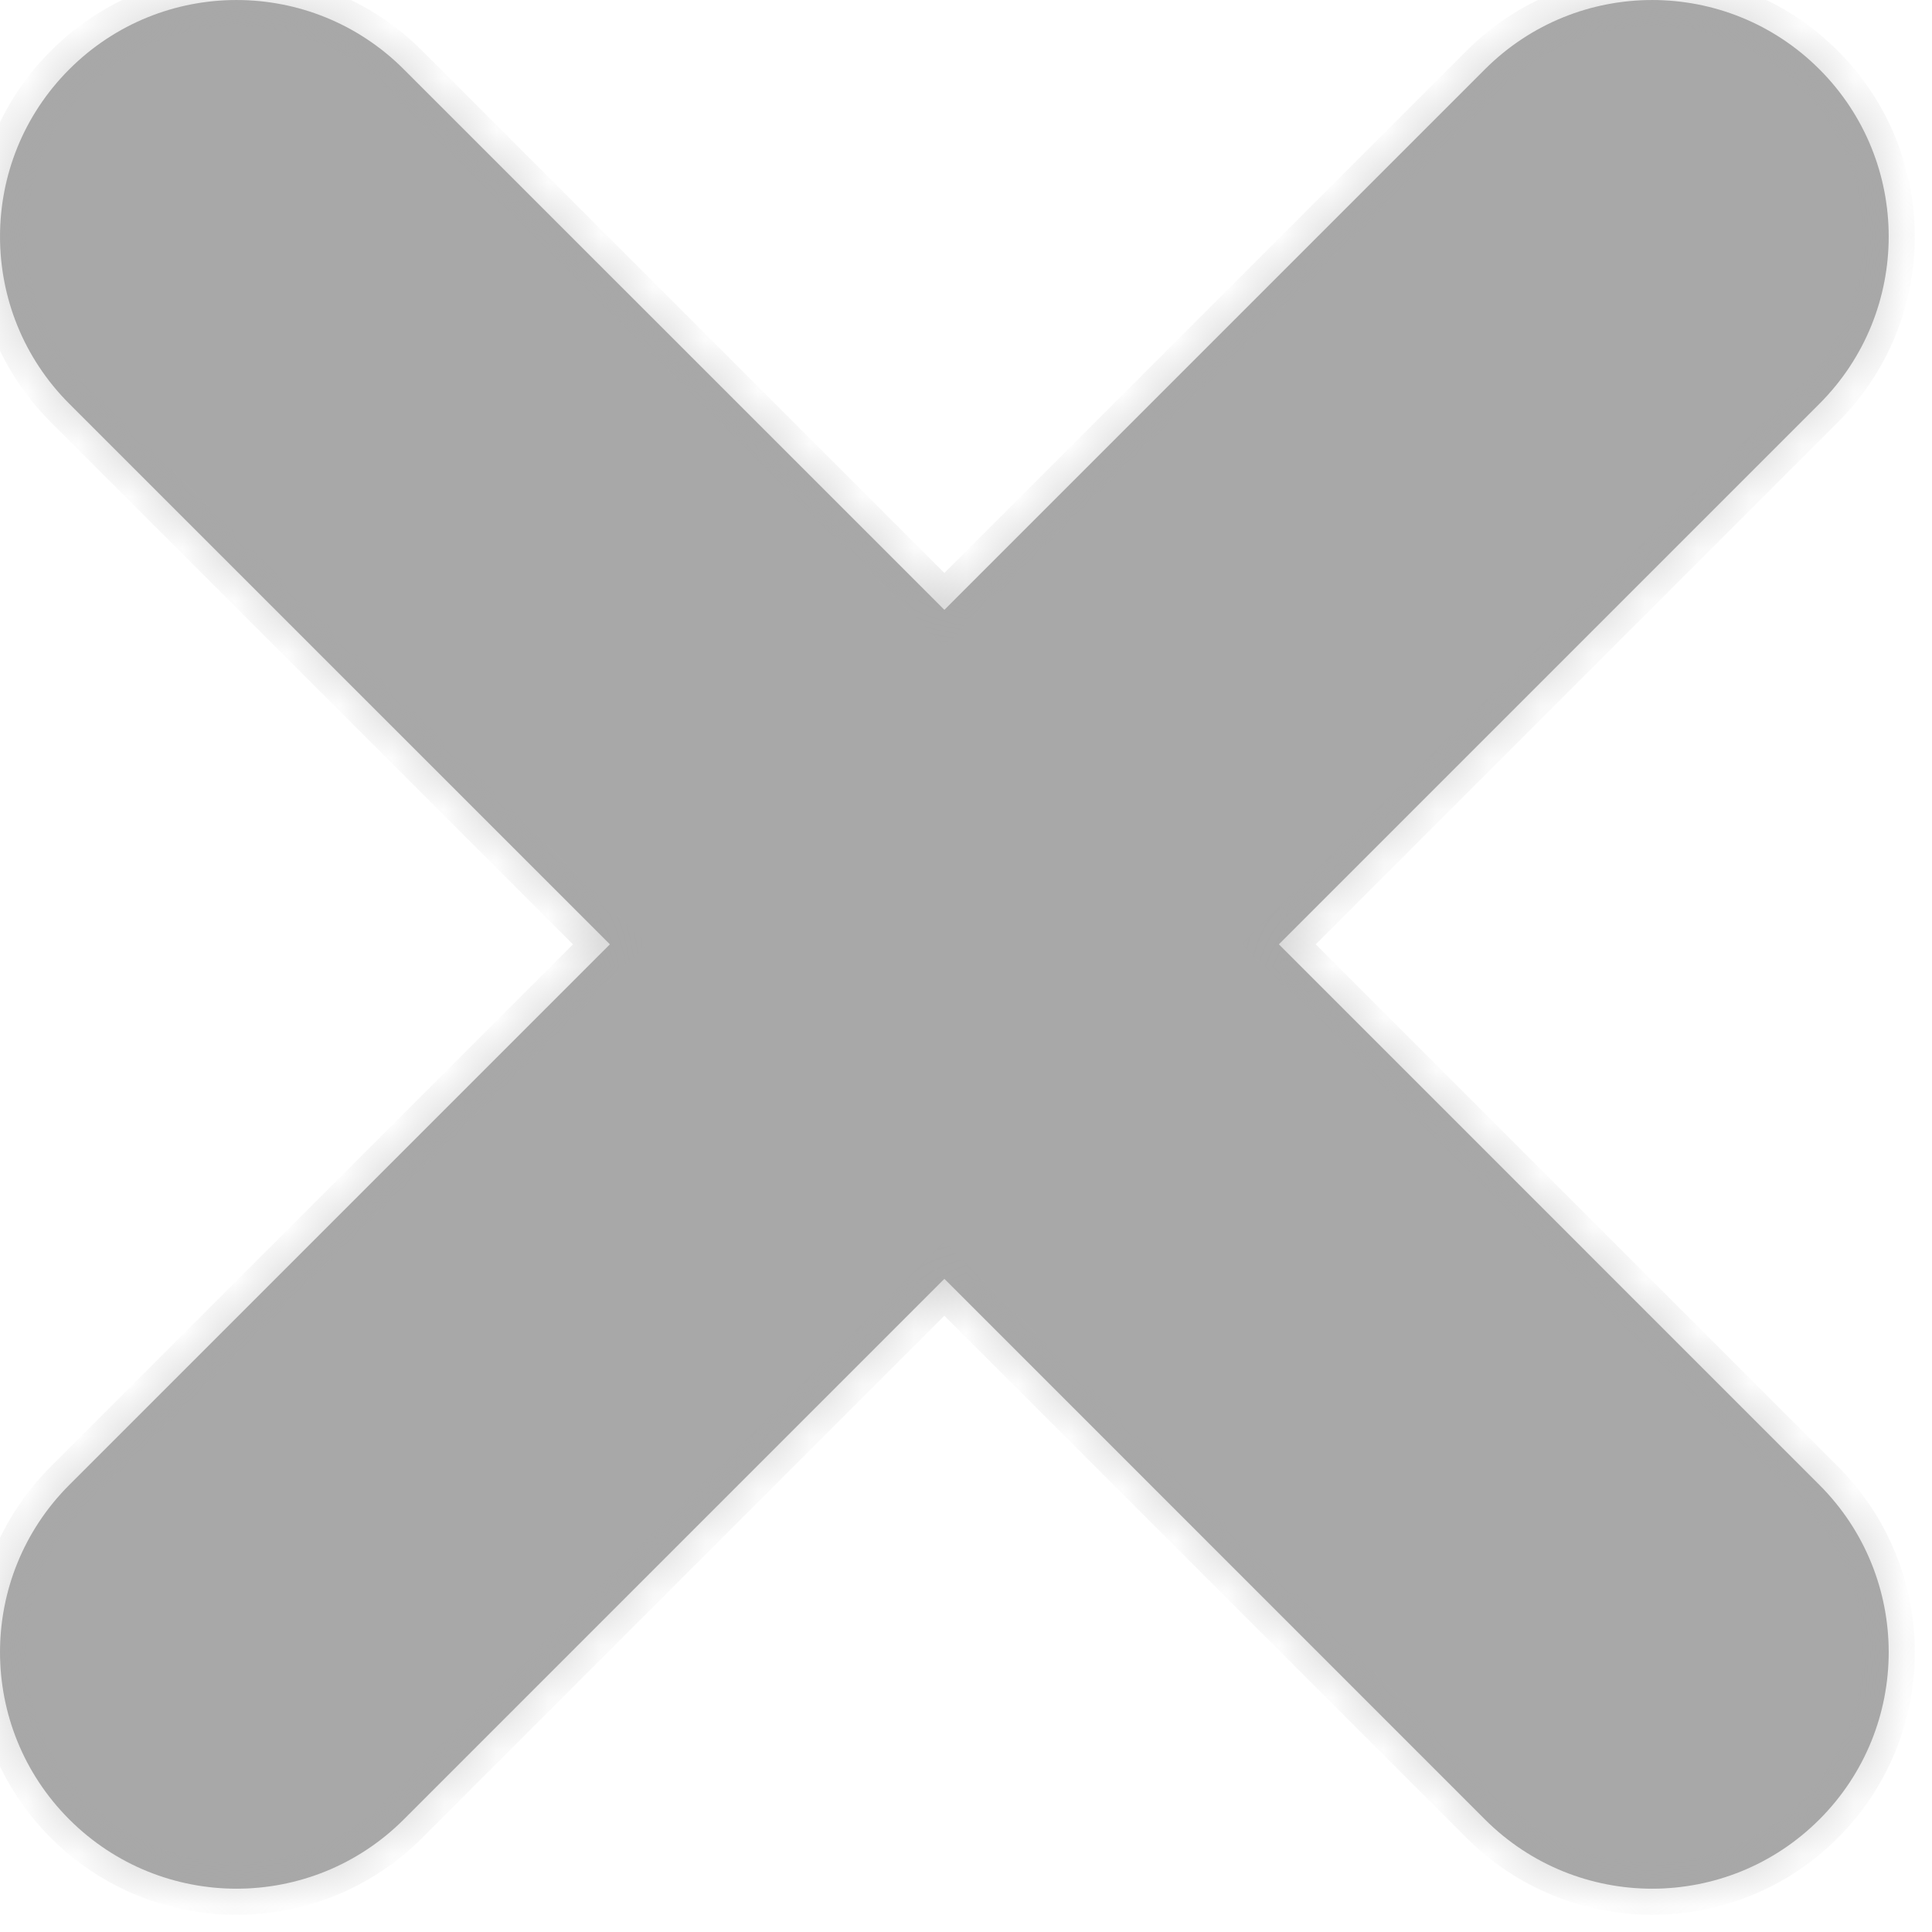 <svg width="37" height="37" viewBox="0 0 37 37" fill="none" xmlns="http://www.w3.org/2000/svg">
<mask id="path-1-inside-1_513_35" fill="white">
<path fill-rule="evenodd" clip-rule="evenodd" d="M7.733 1.327C5.964 -0.442 3.096 -0.442 1.327 1.327C-0.442 3.096 -0.442 5.964 1.327 7.733L11.68 18.085L1.327 28.438C-0.442 30.207 -0.442 33.075 1.327 34.844C3.096 36.613 5.964 36.613 7.733 34.844L18.086 24.491L28.438 34.844C30.207 36.613 33.075 36.613 34.844 34.844C36.613 33.075 36.613 30.207 34.844 28.438L24.492 18.085L34.844 7.733C36.613 5.964 36.613 3.096 34.844 1.327C33.075 -0.442 30.207 -0.442 28.438 1.327L18.086 11.679L7.733 1.327Z"/>
</mask>
<path fill-rule="evenodd" clip-rule="evenodd" d="M7.733 1.327C5.964 -0.442 3.096 -0.442 1.327 1.327C-0.442 3.096 -0.442 5.964 1.327 7.733L11.68 18.085L1.327 28.438C-0.442 30.207 -0.442 33.075 1.327 34.844C3.096 36.613 5.964 36.613 7.733 34.844L18.086 24.491L28.438 34.844C30.207 36.613 33.075 36.613 34.844 34.844C36.613 33.075 36.613 30.207 34.844 28.438L24.492 18.085L34.844 7.733C36.613 5.964 36.613 3.096 34.844 1.327C33.075 -0.442 30.207 -0.442 28.438 1.327L18.086 11.679L7.733 1.327Z" fill="#A8A8A8"/>
<path d="M1.327 1.327L1.681 1.68L1.327 1.327ZM7.733 1.327L8.087 0.973L7.733 1.327ZM1.327 7.733L0.974 8.086L1.327 7.733ZM11.68 18.085L12.033 18.439L12.387 18.085L12.033 17.732L11.68 18.085ZM1.327 28.438L0.973 28.085L1.327 28.438ZM1.327 34.844L1.68 34.491L1.327 34.844ZM18.086 24.491L18.439 24.138L18.086 23.784L17.732 24.138L18.086 24.491ZM24.492 18.085L24.138 17.732L23.785 18.085L24.138 18.439L24.492 18.085ZM34.844 7.733L35.197 8.087L34.844 7.733ZM34.844 1.327L34.49 1.681L34.844 1.327ZM28.438 1.327L28.791 1.681L28.438 1.327ZM18.086 11.679L17.732 12.033L18.086 12.386L18.439 12.033L18.086 11.679ZM1.681 1.68C3.254 0.107 5.806 0.107 7.38 1.68L8.087 0.973C6.122 -0.991 2.938 -0.991 0.974 0.973L1.681 1.68ZM1.681 7.379C0.107 5.805 0.107 3.254 1.681 1.68L0.974 0.973C-0.991 2.937 -0.991 6.122 0.974 8.086L1.681 7.379ZM12.033 17.732L1.681 7.379L0.974 8.086L11.326 18.439L12.033 17.732ZM11.326 17.732L0.973 28.085L1.68 28.792L12.033 18.439L11.326 17.732ZM0.973 28.085C-0.991 30.049 -0.991 33.234 0.973 35.198L1.68 34.491C0.107 32.917 0.107 30.366 1.68 28.792L0.973 28.085ZM0.973 35.198C2.937 37.162 6.122 37.162 8.086 35.198L7.379 34.491C5.805 36.064 3.254 36.064 1.68 34.491L0.973 35.198ZM8.086 35.198L18.439 24.845L17.732 24.138L7.379 34.491L8.086 35.198ZM28.792 34.49L18.439 24.138L17.732 24.845L28.085 35.197L28.792 34.49ZM34.491 34.49C32.917 36.064 30.366 36.064 28.792 34.49L28.085 35.197C30.049 37.162 33.234 37.162 35.198 35.197L34.491 34.49ZM34.491 28.791C36.064 30.365 36.064 32.916 34.491 34.49L35.198 35.197C37.162 33.233 37.162 30.049 35.198 28.084L34.491 28.791ZM24.138 18.439L34.491 28.791L35.198 28.084L24.845 17.732L24.138 18.439ZM24.845 18.439L35.197 8.087L34.49 7.38L24.138 17.732L24.845 18.439ZM35.197 8.087C37.161 6.122 37.162 2.938 35.197 0.974L34.49 1.681C36.064 3.254 36.064 5.806 34.49 7.38L35.197 8.087ZM35.197 0.974C33.233 -0.991 30.049 -0.991 28.084 0.974L28.791 1.681C30.365 0.107 32.916 0.107 34.49 1.681L35.197 0.974ZM28.084 0.974L17.732 11.326L18.439 12.033L28.791 1.681L28.084 0.974ZM7.38 1.68L17.732 12.033L18.439 11.326L8.087 0.973L7.38 1.68Z" fill="#A8A8A8" fill-opacity="0.5" mask="url(#path-1-inside-1_513_35)"/>
</svg>
